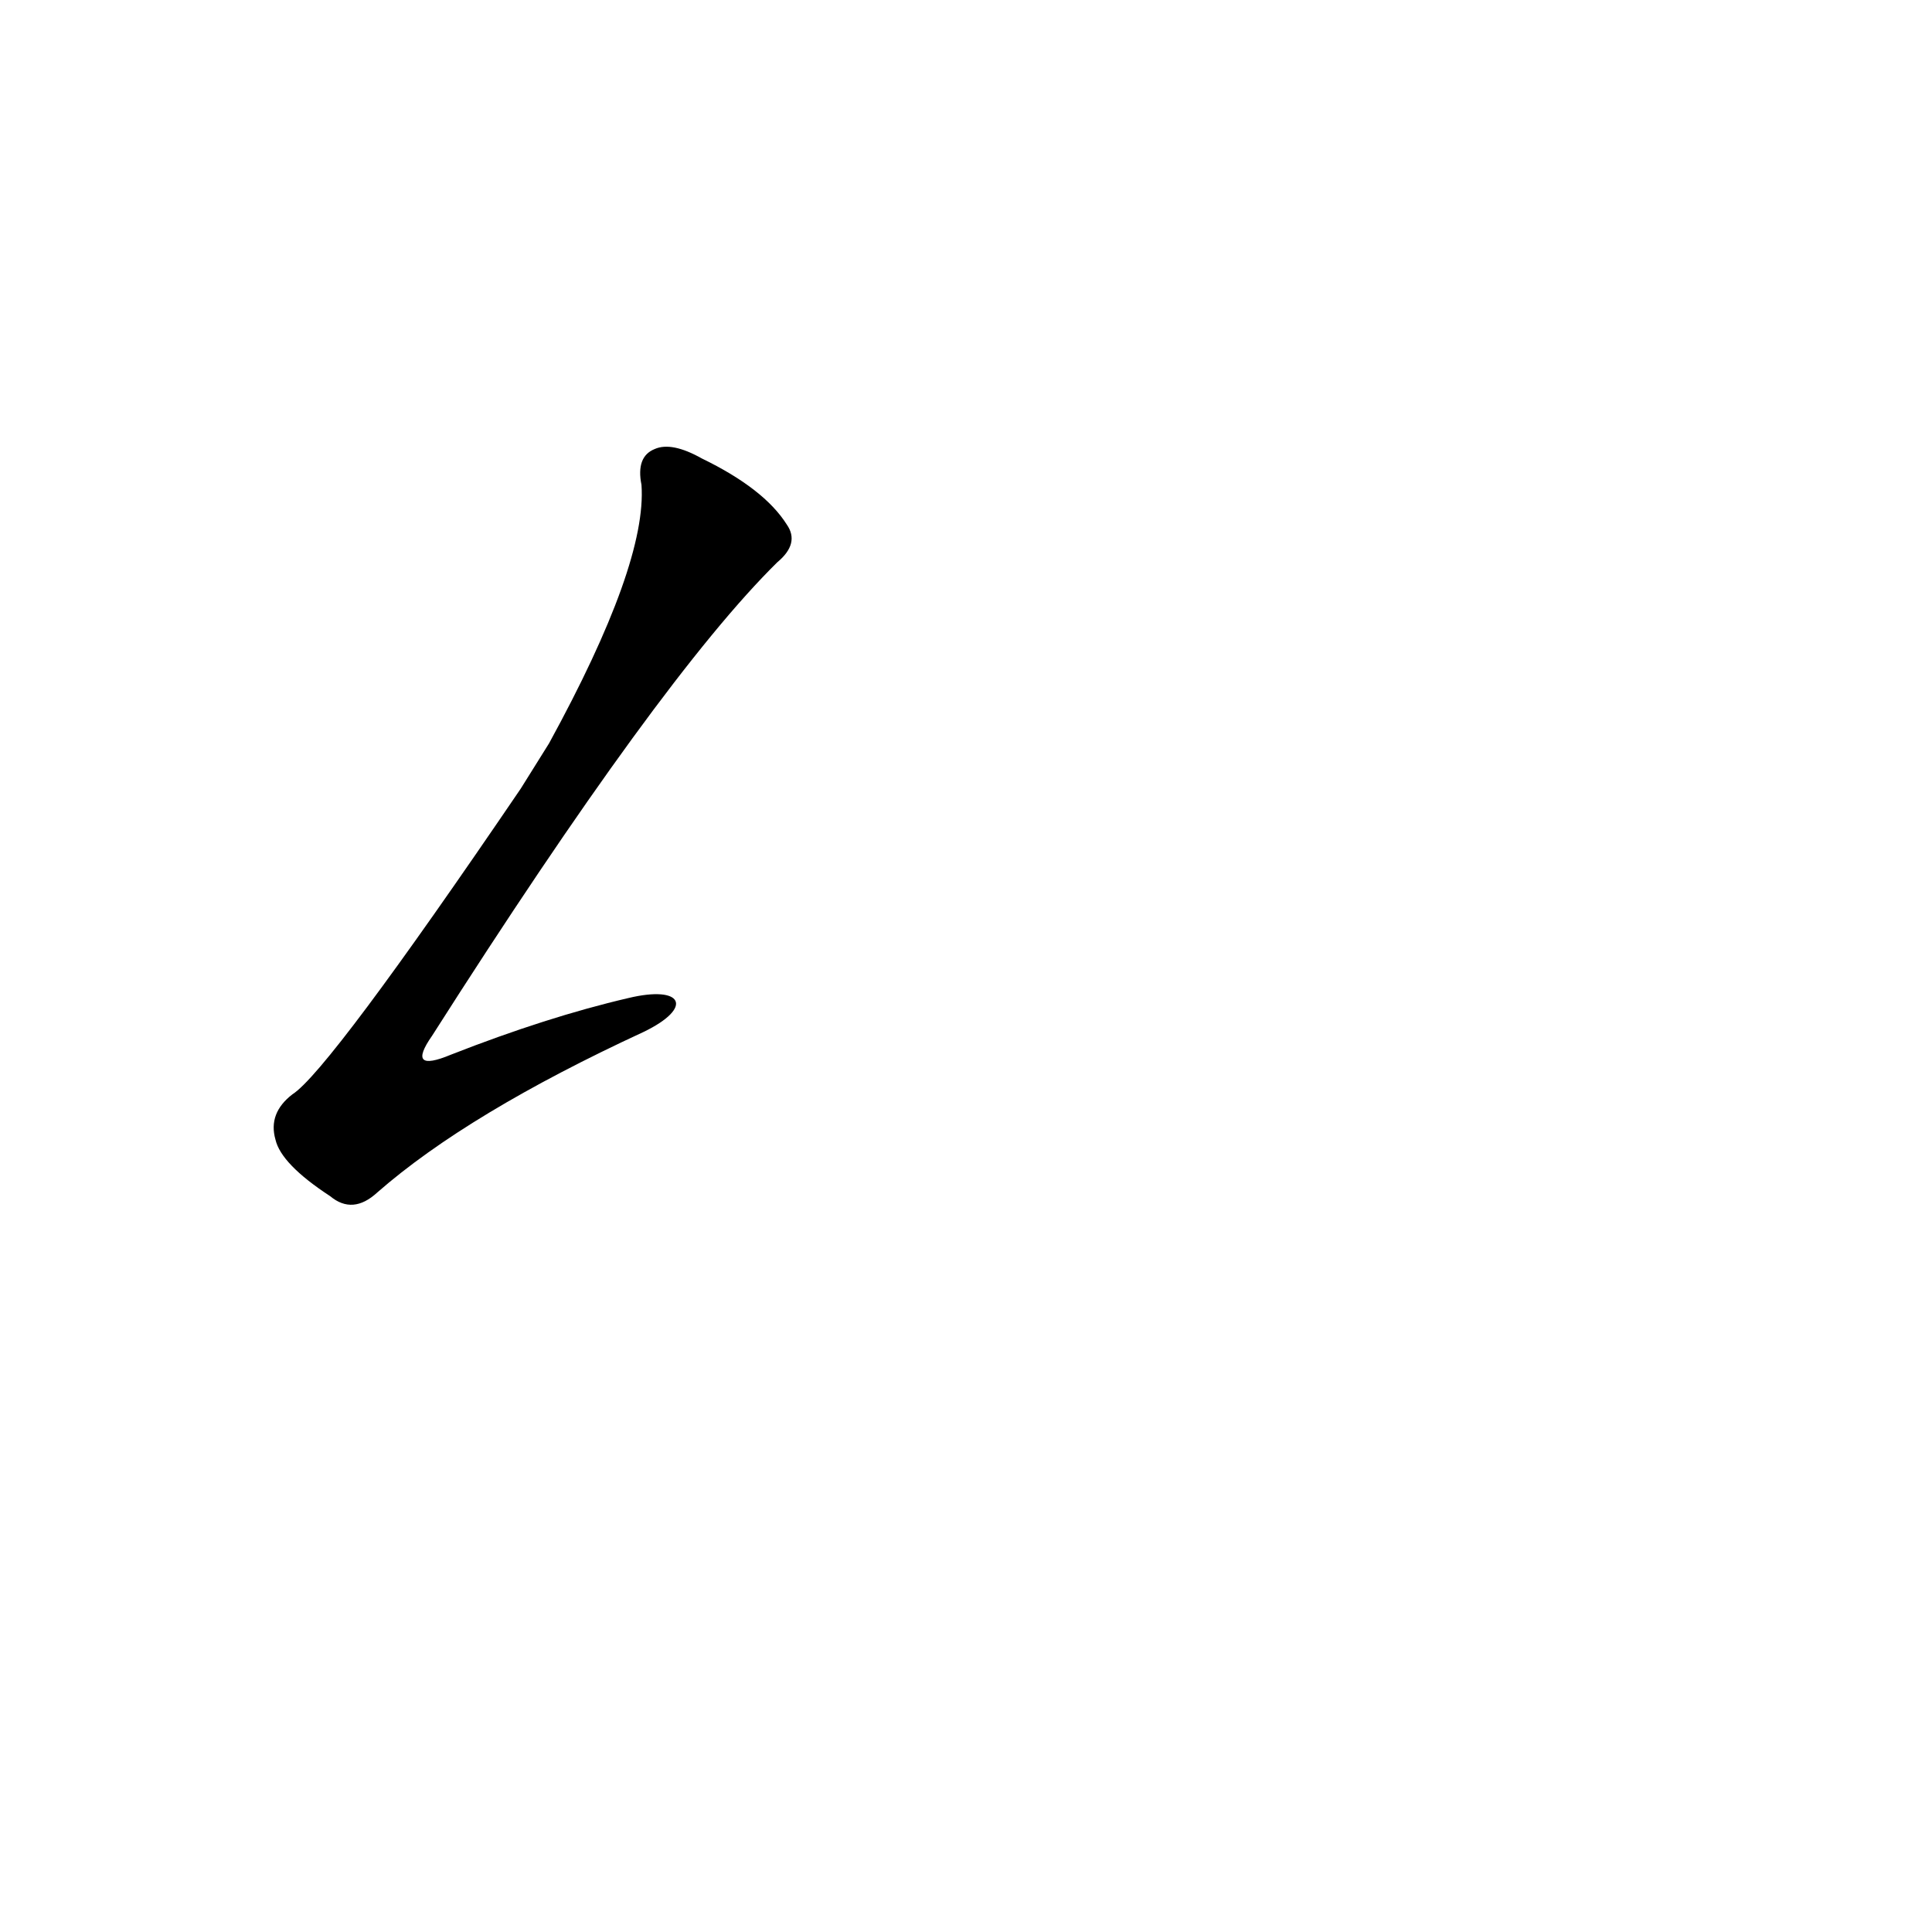 <?xml version='1.0' encoding='utf-8'?>
<svg xmlns="http://www.w3.org/2000/svg" version="1.1" viewBox="0 0 1024 1024"><g transform="scale(1, -1) translate(0, -900)"><path d="M 333 371 Q 290 361 239 341 Q 215 331 229 351 Q 350 541 412 602 Q 424 612 417 622 Q 405 641 372 657 Q 356 666 347 662 Q 337 658 340 643 Q 343 601 291 506 L 276 482 Q 174 332 155 320 Q 142 310 146 296 Q 149 283 175 266 Q 187 256 200 268 Q 248 310 341 353 C 368 366 362 378 333 371 Z" fill="black" /></g></svg>